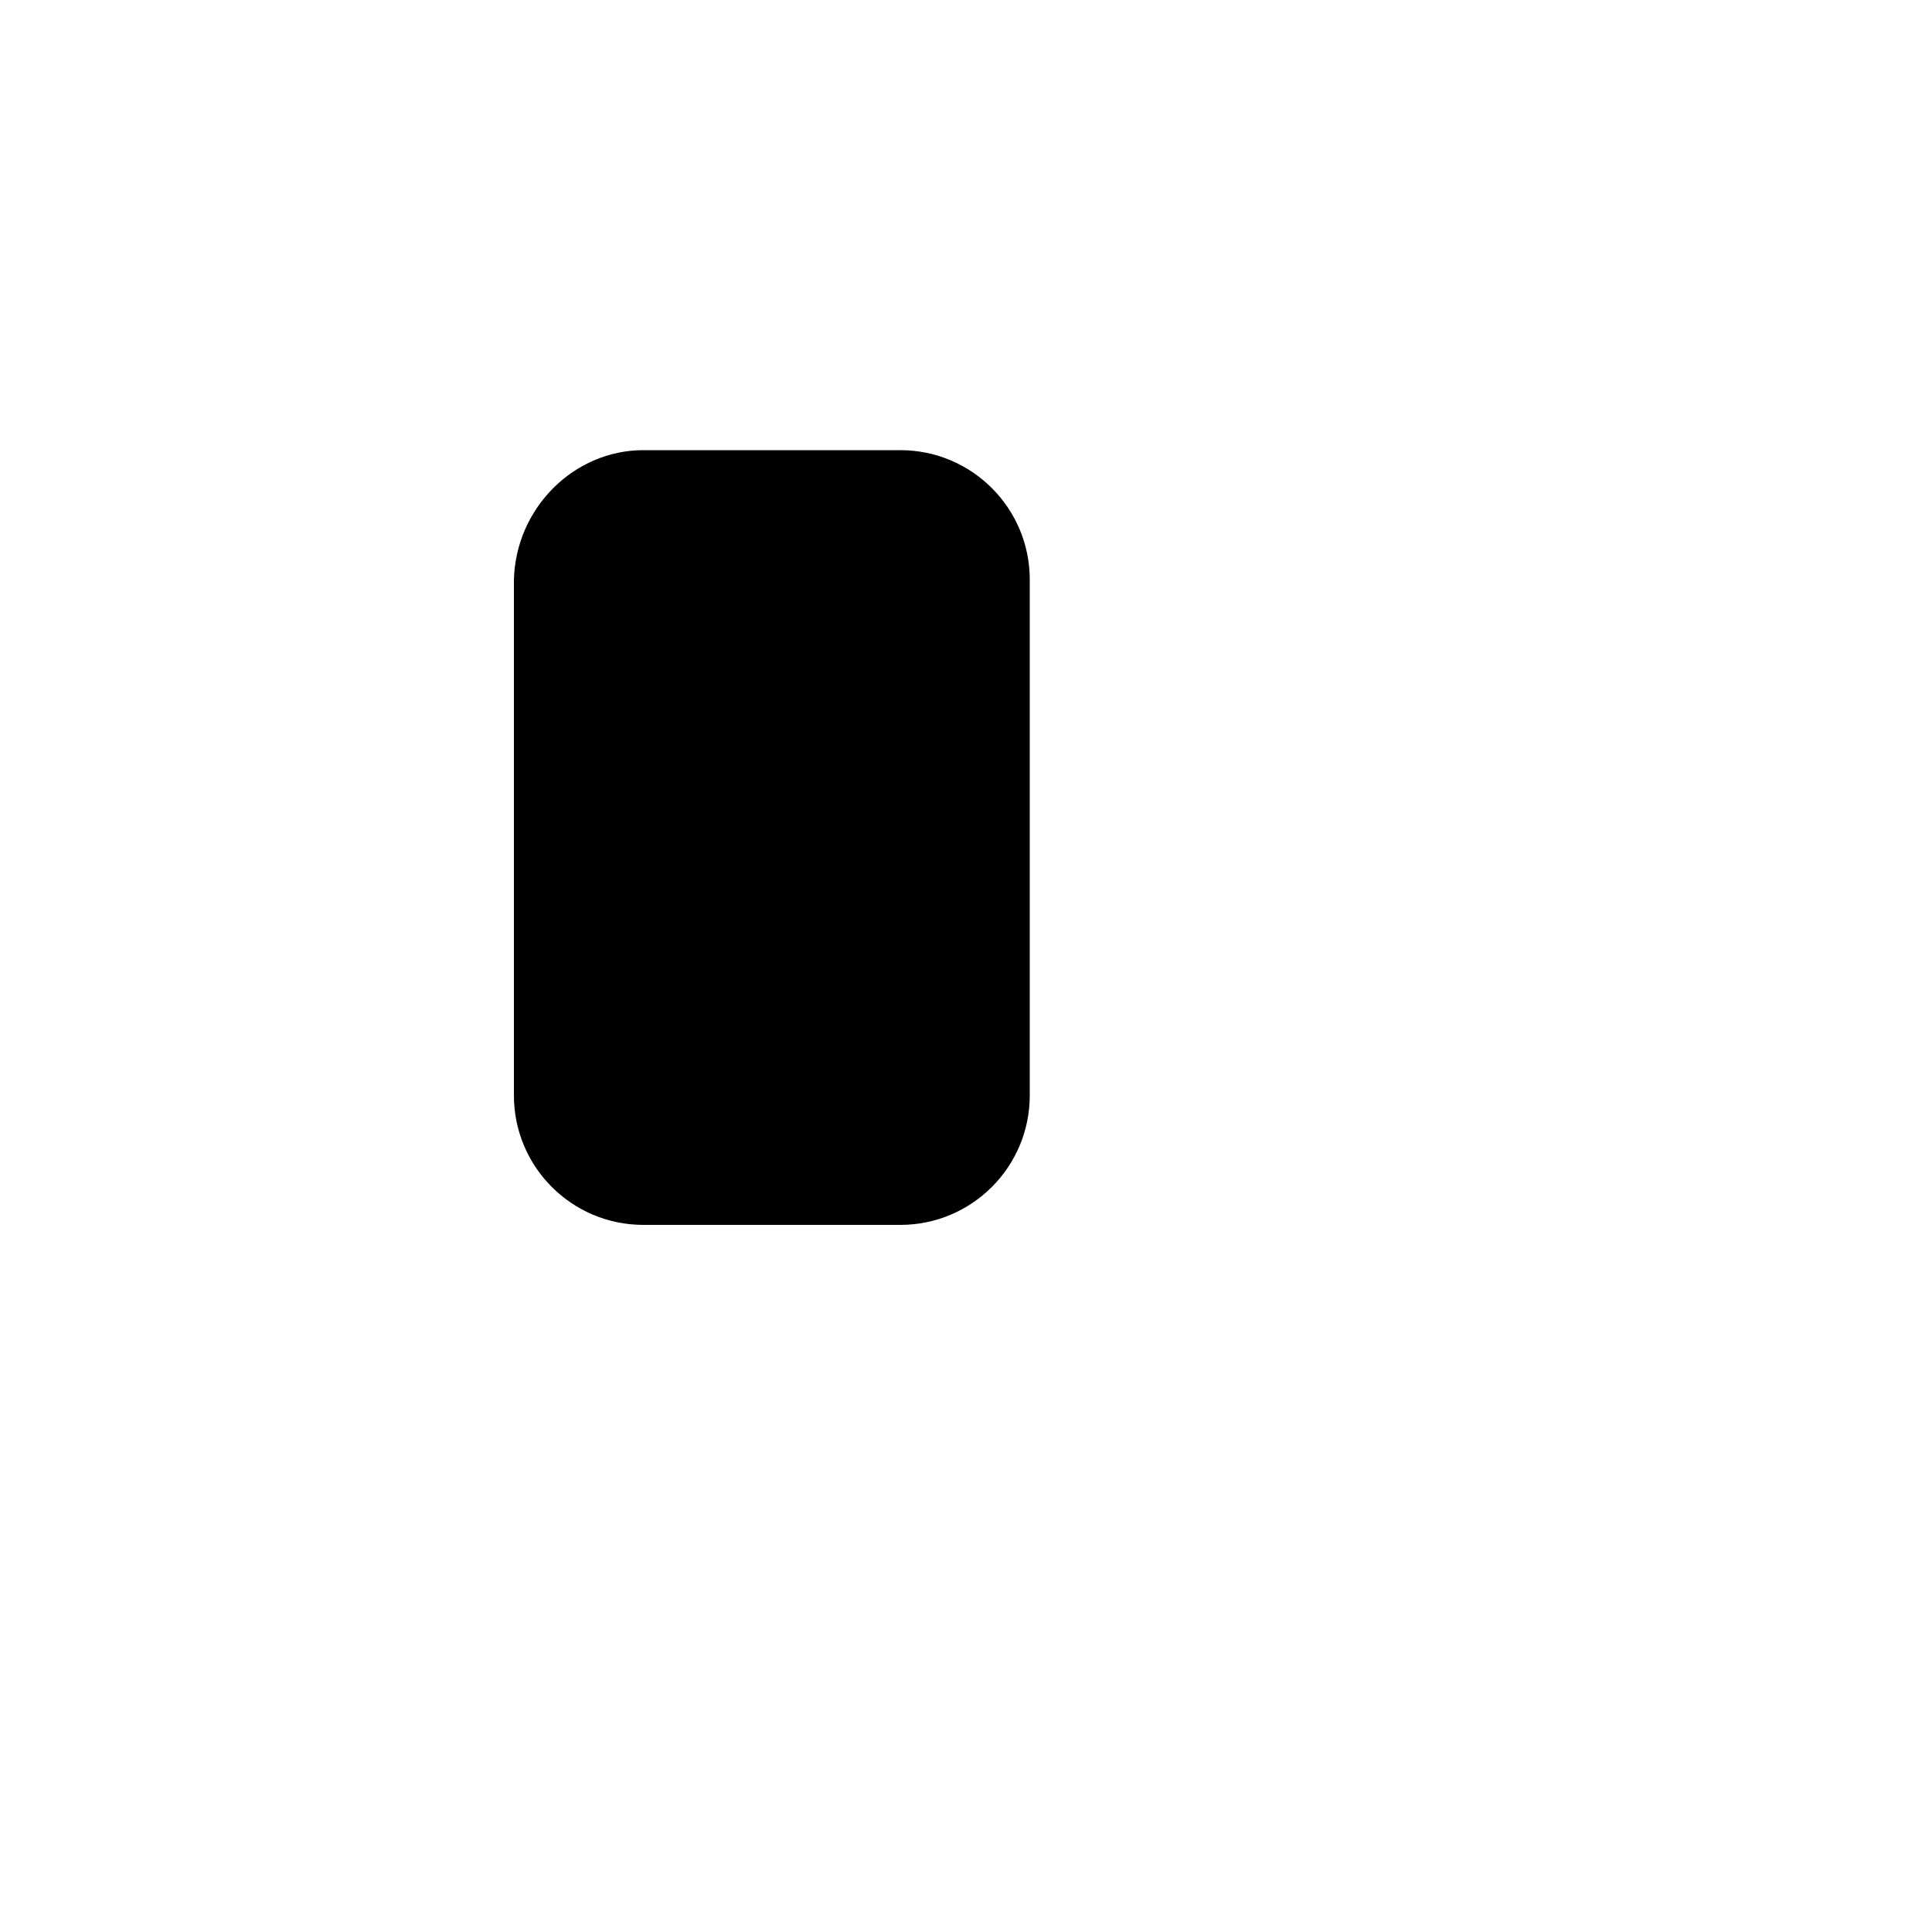 <svg width="100" height="100" viewBox="0 0 100 100" xmlns="http://www.w3.org/2000/svg">
  <rect x="0" y="0" width="100" height="100" fill="#FFFFFF"/>
  <path d="M33.3,23.3h13.3c3.7,0,6.7,3,6.7,6.7v26.7c0,3.7-3,6.7-6.7,6.7h-13.3c-3.7,0-6.7-3-6.7-6.7V30C26.7,26.3,29.7,23.3,33.3,23.3z M26.7,56.7v-26.7c0-2.2,1.8-4,4-4h13.3c2.2,0,4,1.8,4,4v26.7c0,2.2-1.8,4-4,4h-13.3C28.5,60.7,26.7,58.9,26.7,56.7z" fill="#000000"/>
</svg>
